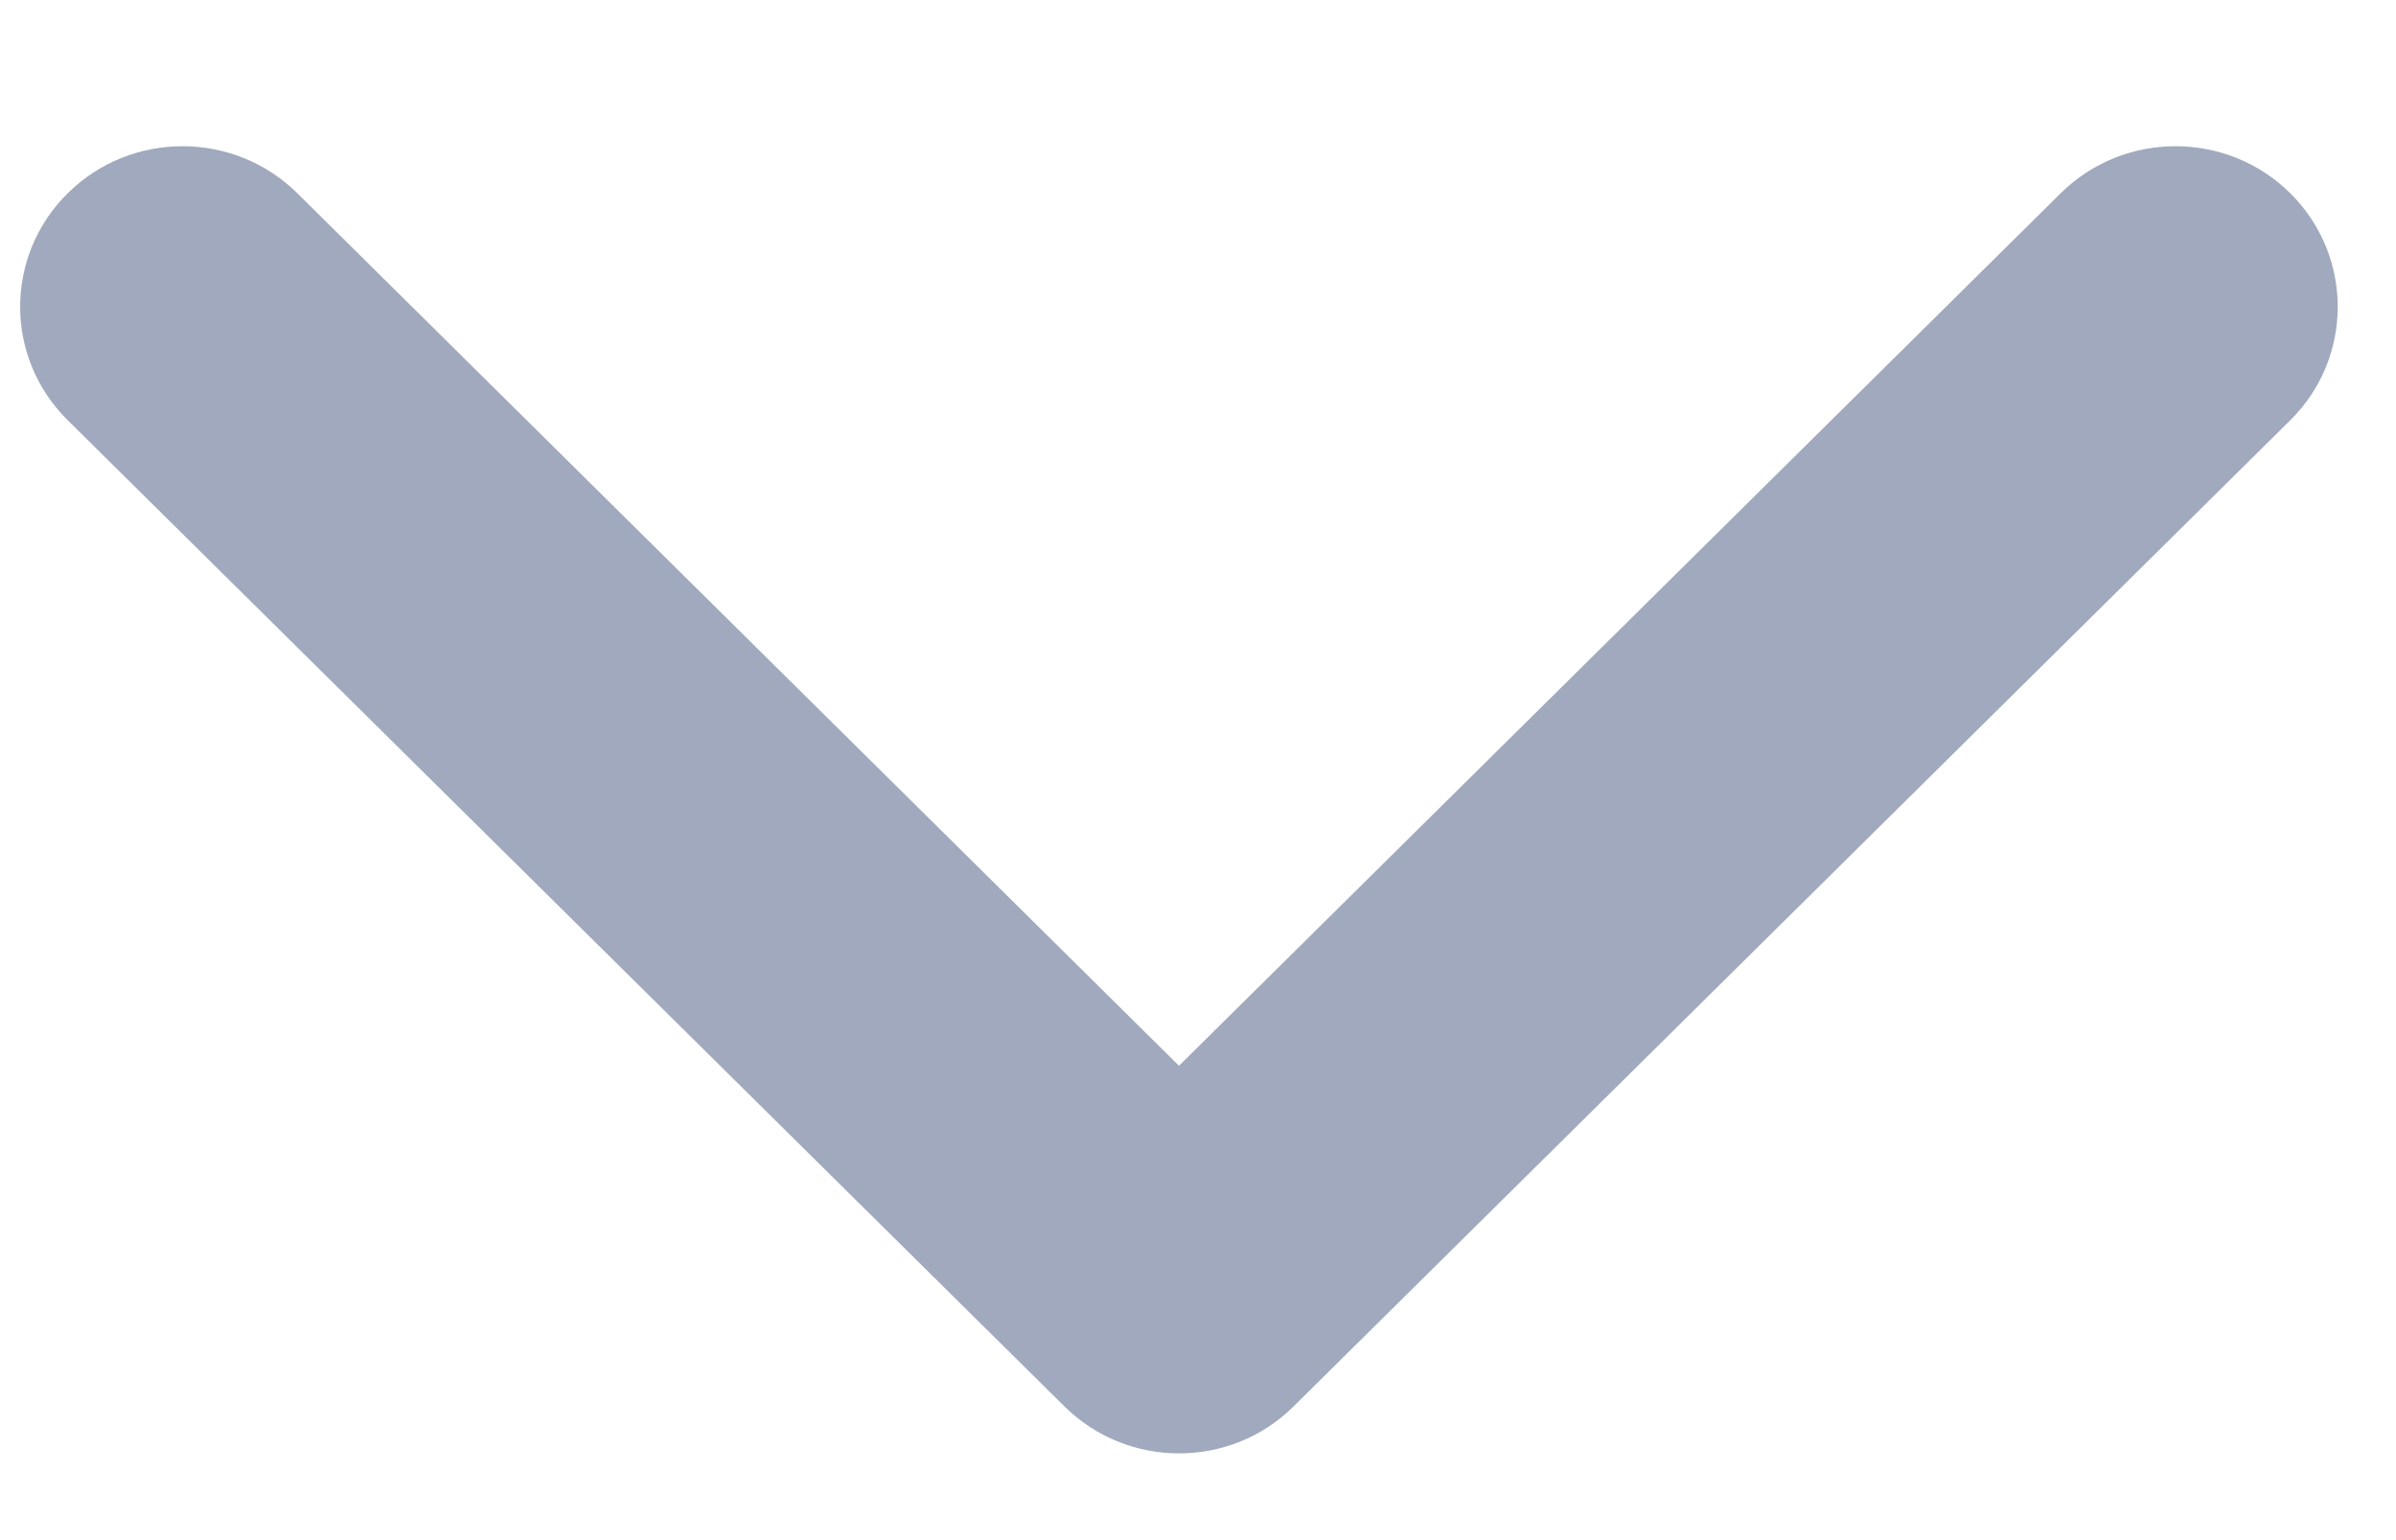 <svg width="14" height="9" viewBox="0 0 14 9" fill="none" xmlns="http://www.w3.org/2000/svg">
<path d="M6.219 8.218L0.396 2.456C0.025 2.09 0.025 1.495 0.396 1.129C0.766 0.763 1.367 0.763 1.737 1.129L6.889 6.228L12.041 1.129C12.411 0.763 13.012 0.763 13.382 1.129C13.752 1.496 13.752 2.09 13.382 2.456L7.559 8.218C7.374 8.402 7.132 8.493 6.889 8.493C6.646 8.493 6.404 8.401 6.219 8.218Z" fill="#A0A9BD"/>
</svg>
